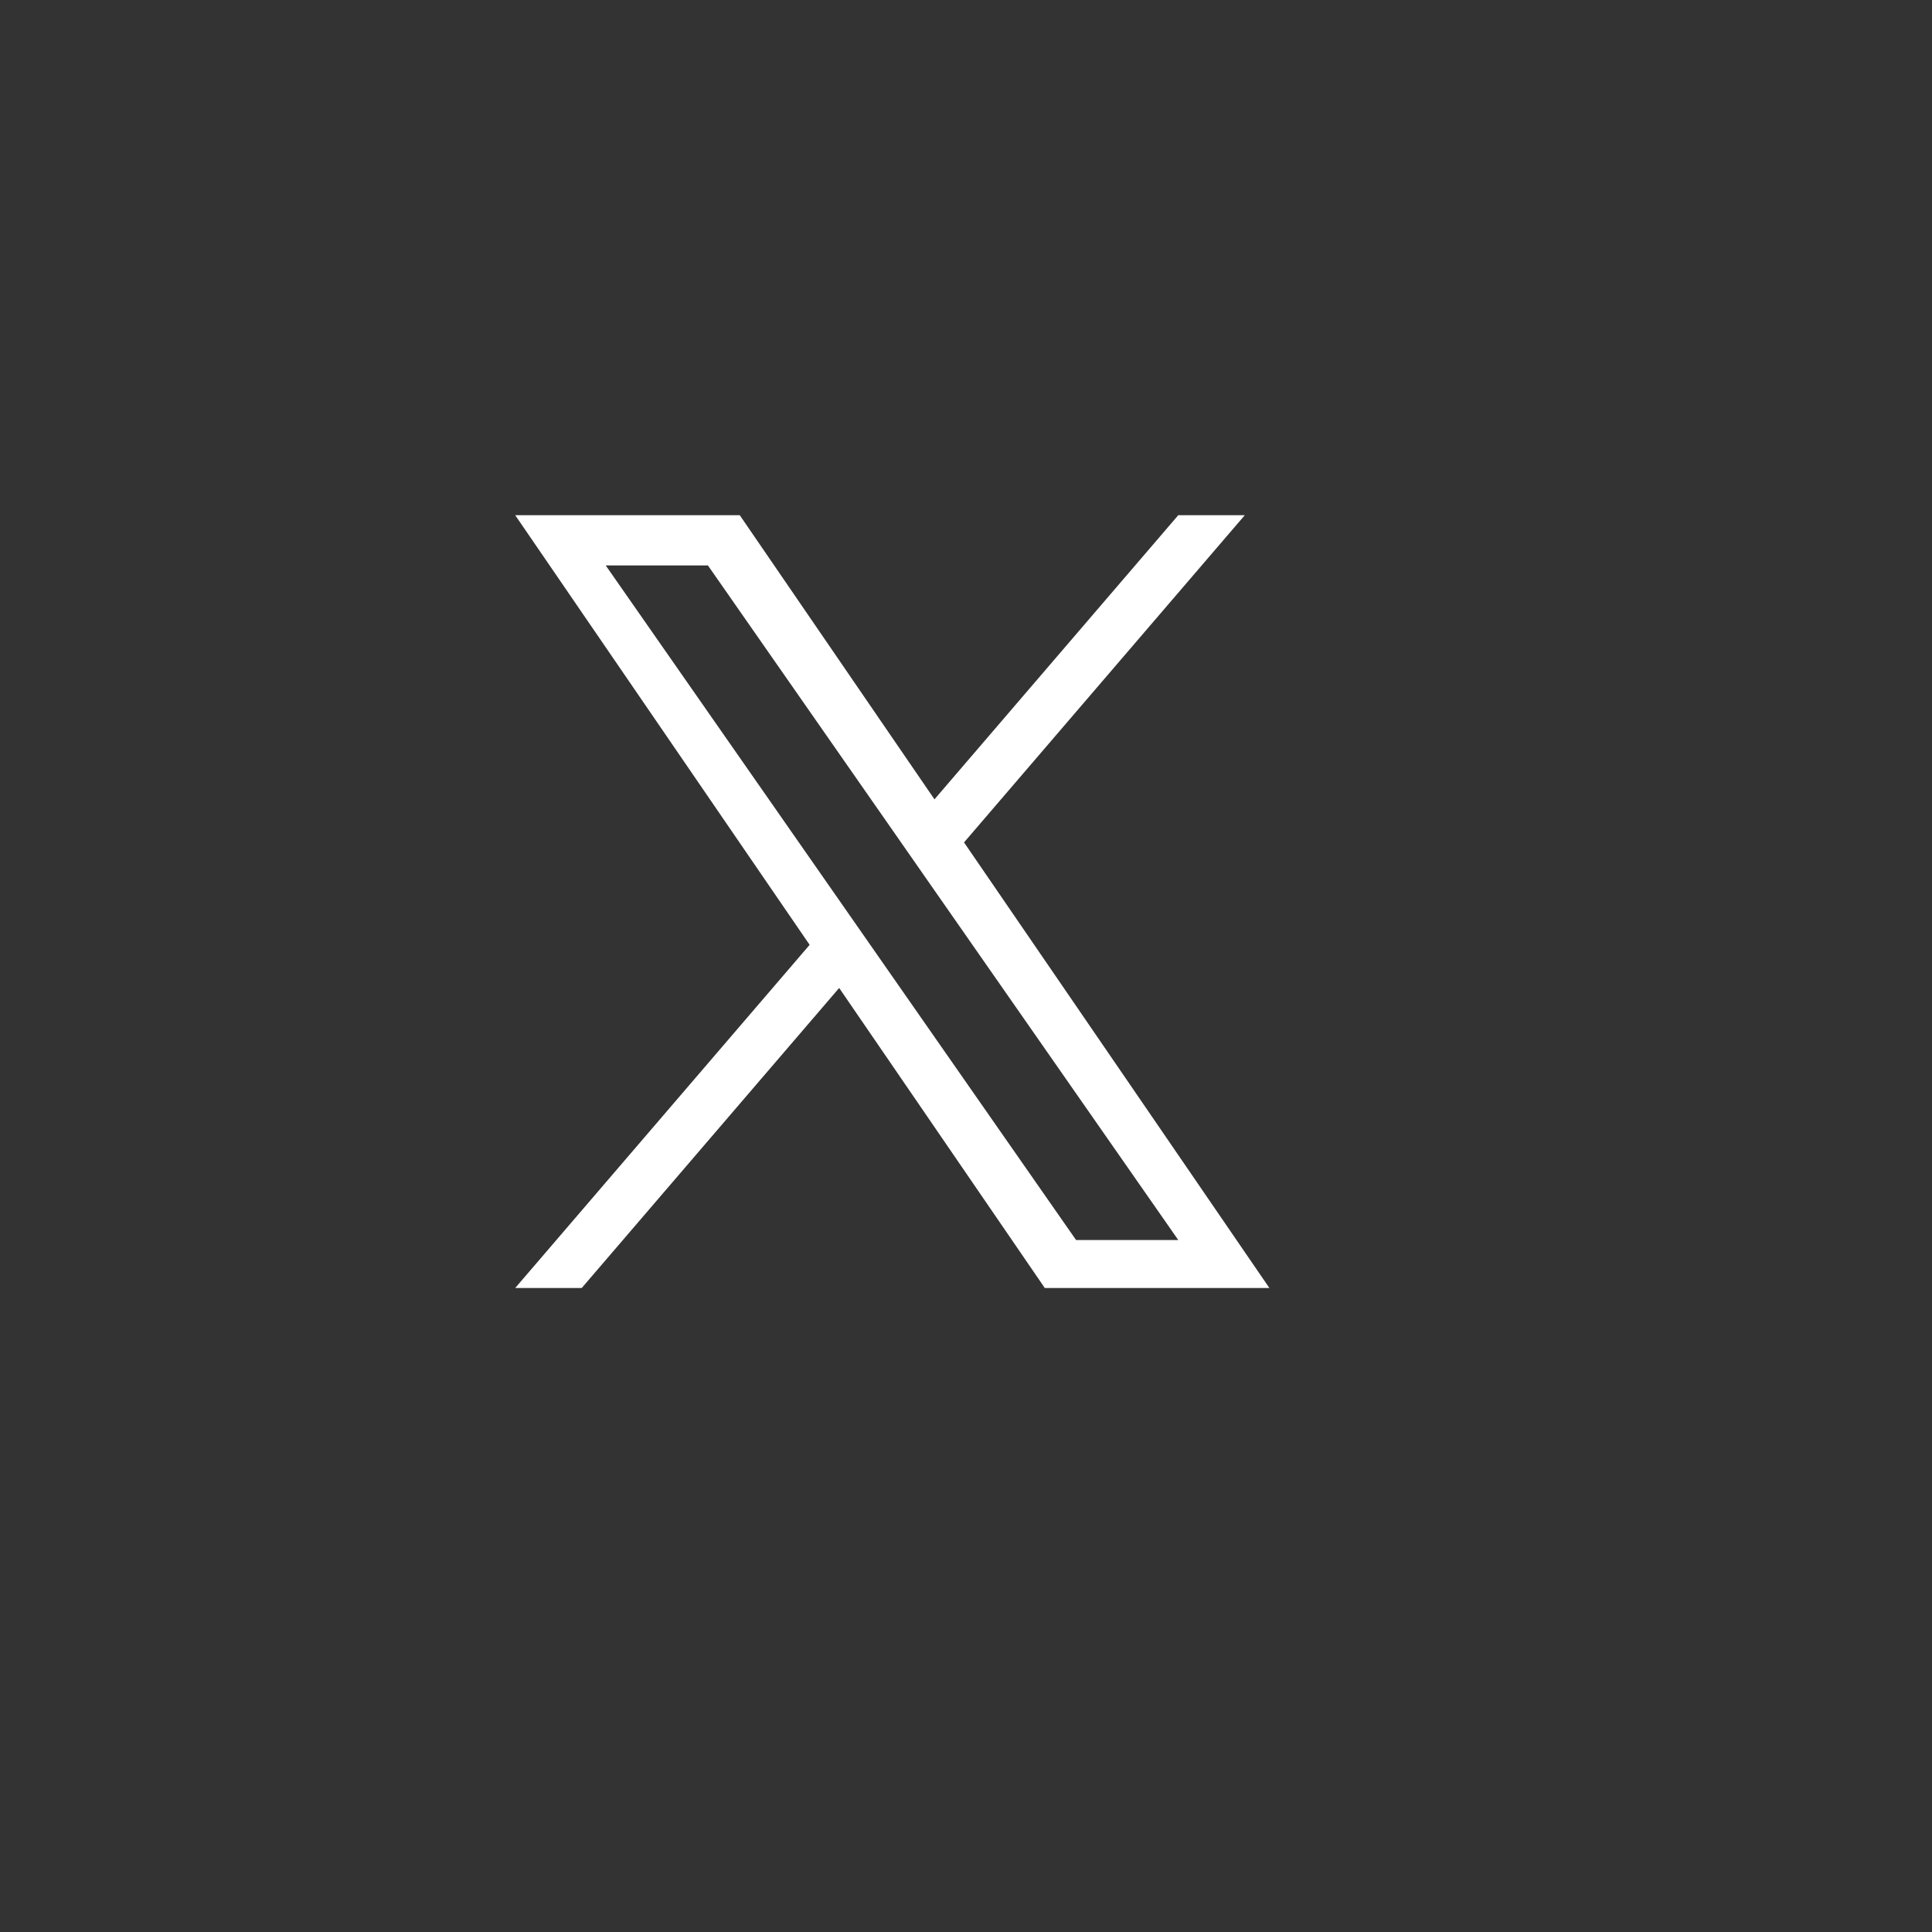 <svg width="800" height="800" viewBox="0 0 60 60" fill="none" xmlns="http://www.w3.org/2000/svg">
<rect x="0" y="0" width="60" height="60" fill="#333333" stroke="none"/>
<path d="M29.939 26.162L38.658 16H36.592L29.021 24.824L22.974 16H16L25.144 29.343L16 40H18.066L26.061 30.682L32.447 40H39.422L29.939 26.162H29.939ZM27.109 29.461L26.183 28.132L18.811 17.56H21.985L27.934 26.092L28.86 27.421L36.593 38.511H33.419L27.109 29.461V29.461Z" fill="white"/>
</svg>
